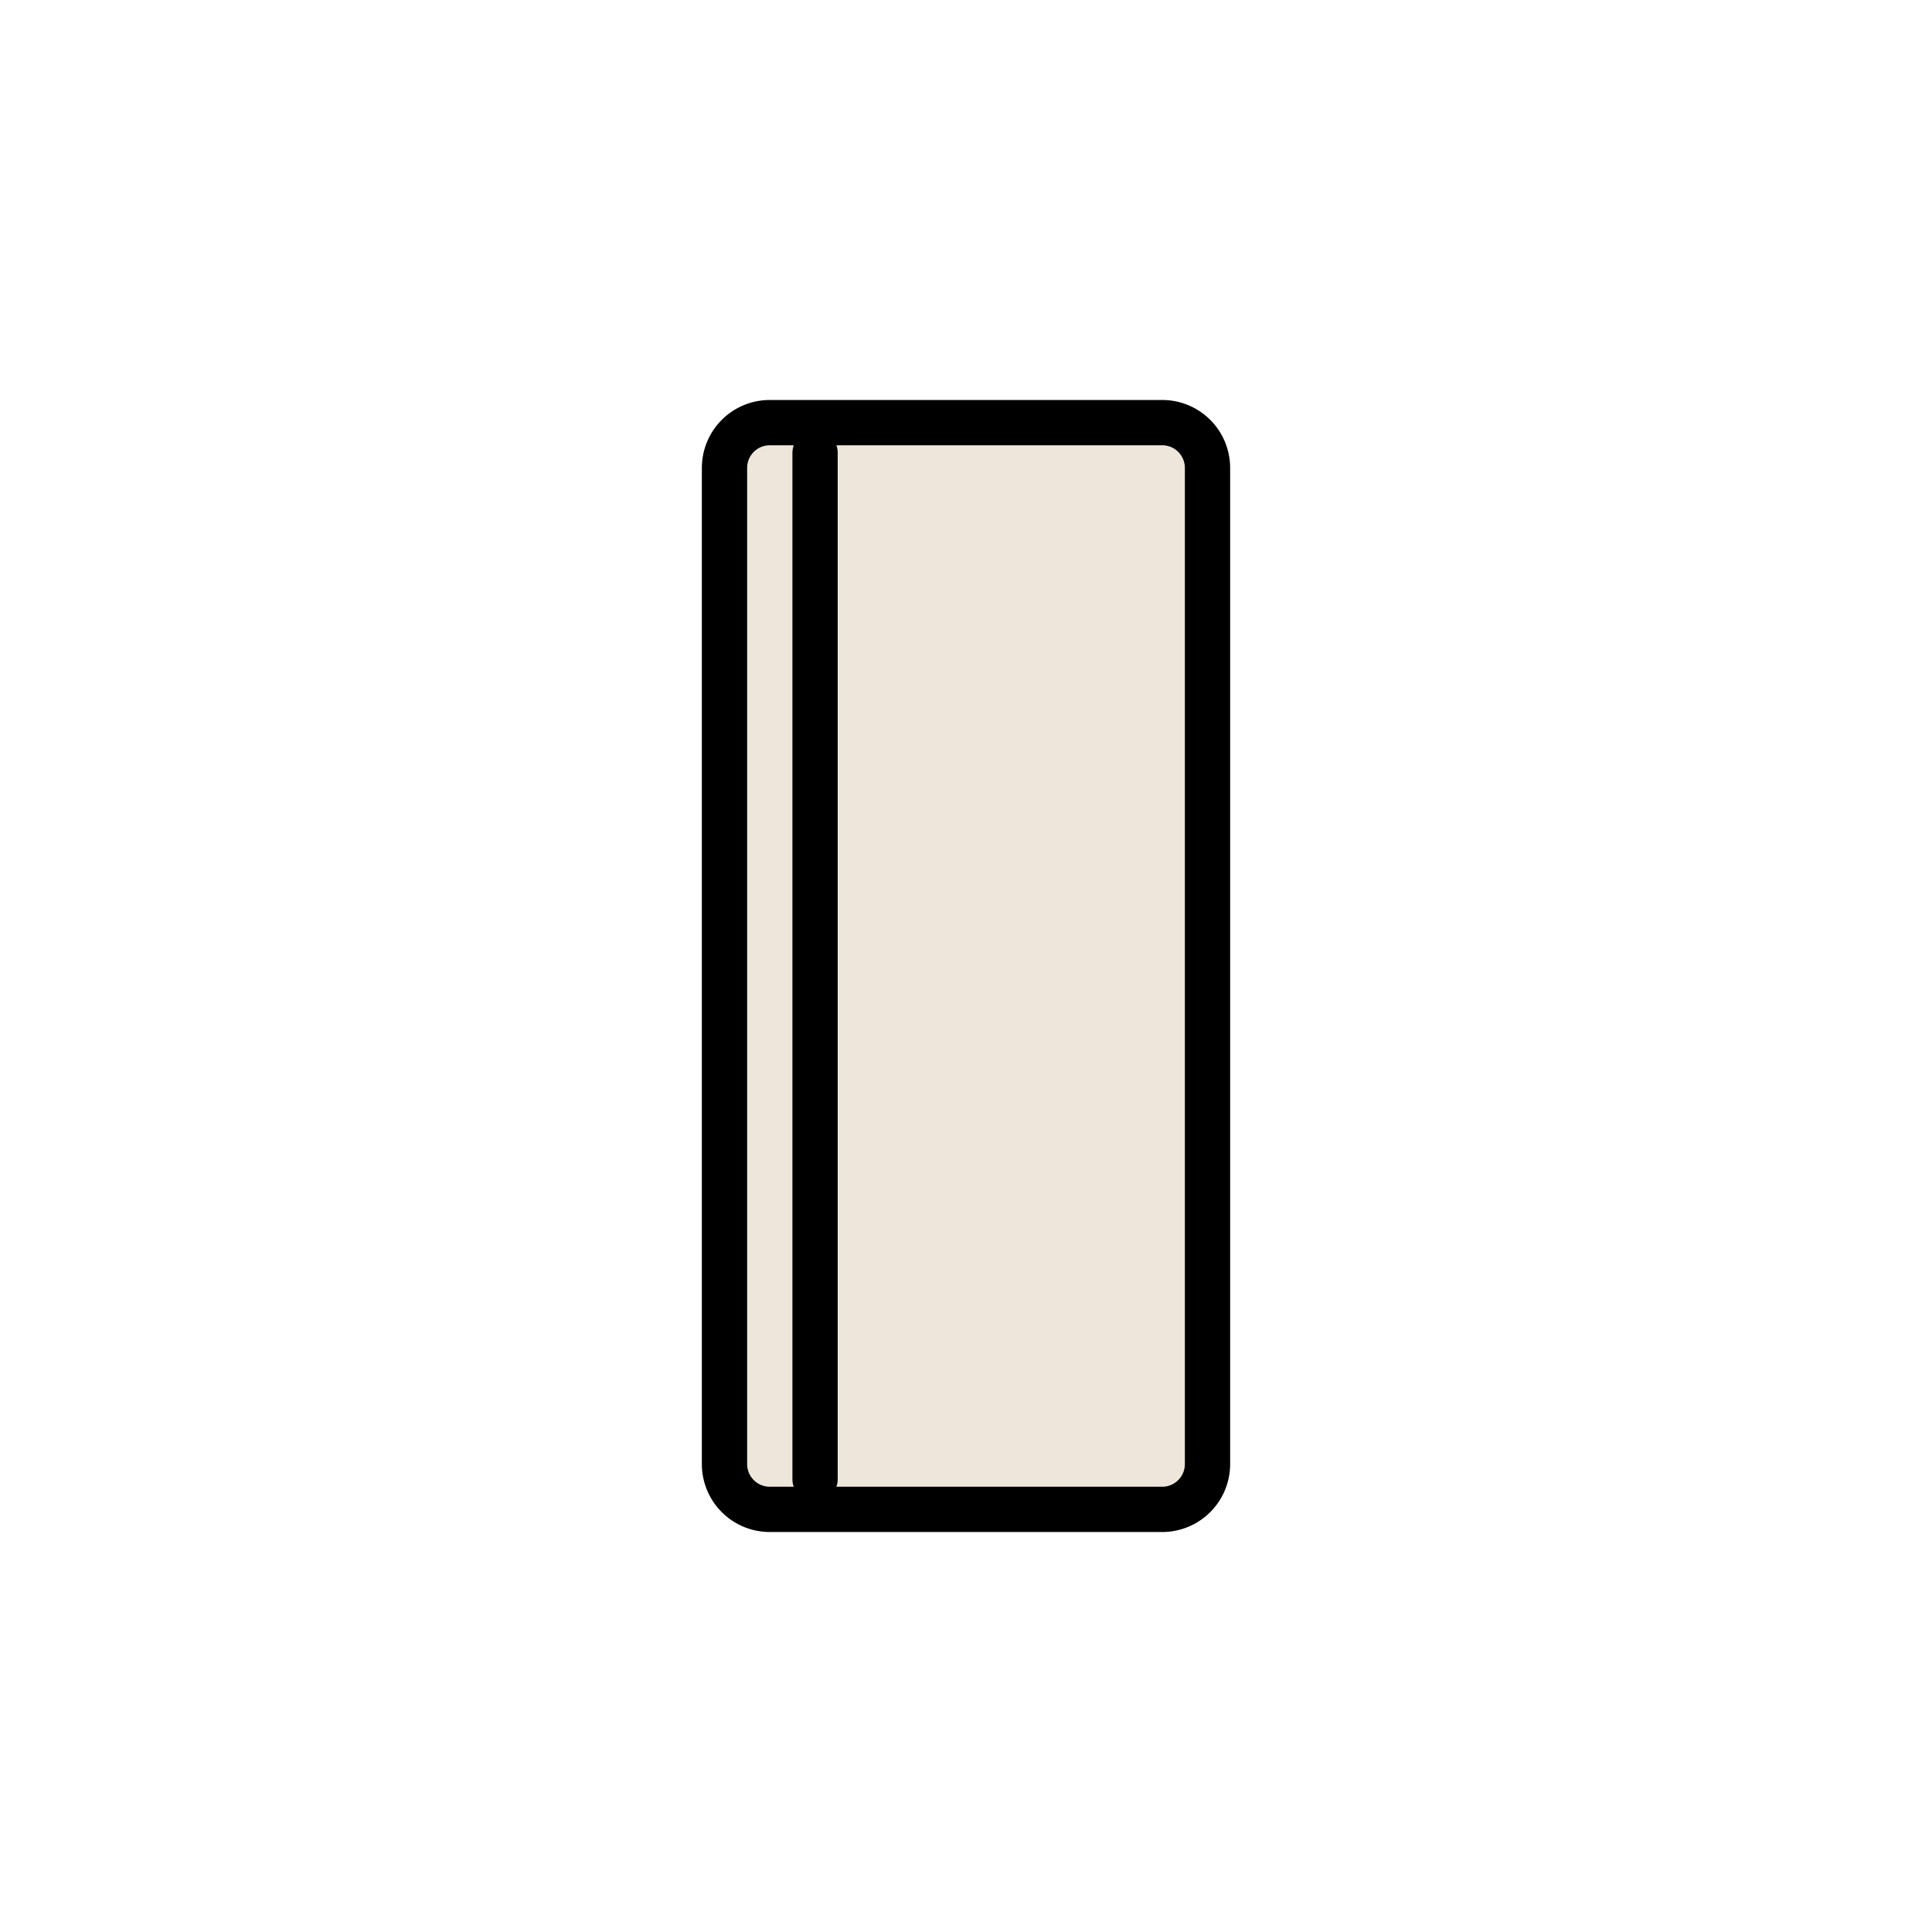 <svg id="_39img_Objet_Styler_64" data-name="39img_Objet_Styler_64" xmlns="http://www.w3.org/2000/svg" width="128" height="128" viewBox="0 0 128 128">
  <rect id="Rectangle" width="128" height="128" fill="none"/>
  <g id="ic" transform="translate(48 28)">
    <path id="Rectangle-2" data-name="Rectangle" d="M0,3A3,3,0,0,1,3,0H29a3,3,0,0,1,3,3V69a3,3,0,0,1-3,3H3a3,3,0,0,1-3-3Z" fill="#eee6da" stroke="#000" stroke-linecap="round" stroke-linejoin="round" stroke-miterlimit="10" stroke-width="3"/>
    <path id="Path" d="M1,0V68" transform="translate(5 2)" fill="none" stroke="#000" stroke-linecap="round" stroke-miterlimit="10" stroke-width="3"/>
  </g>
</svg>
